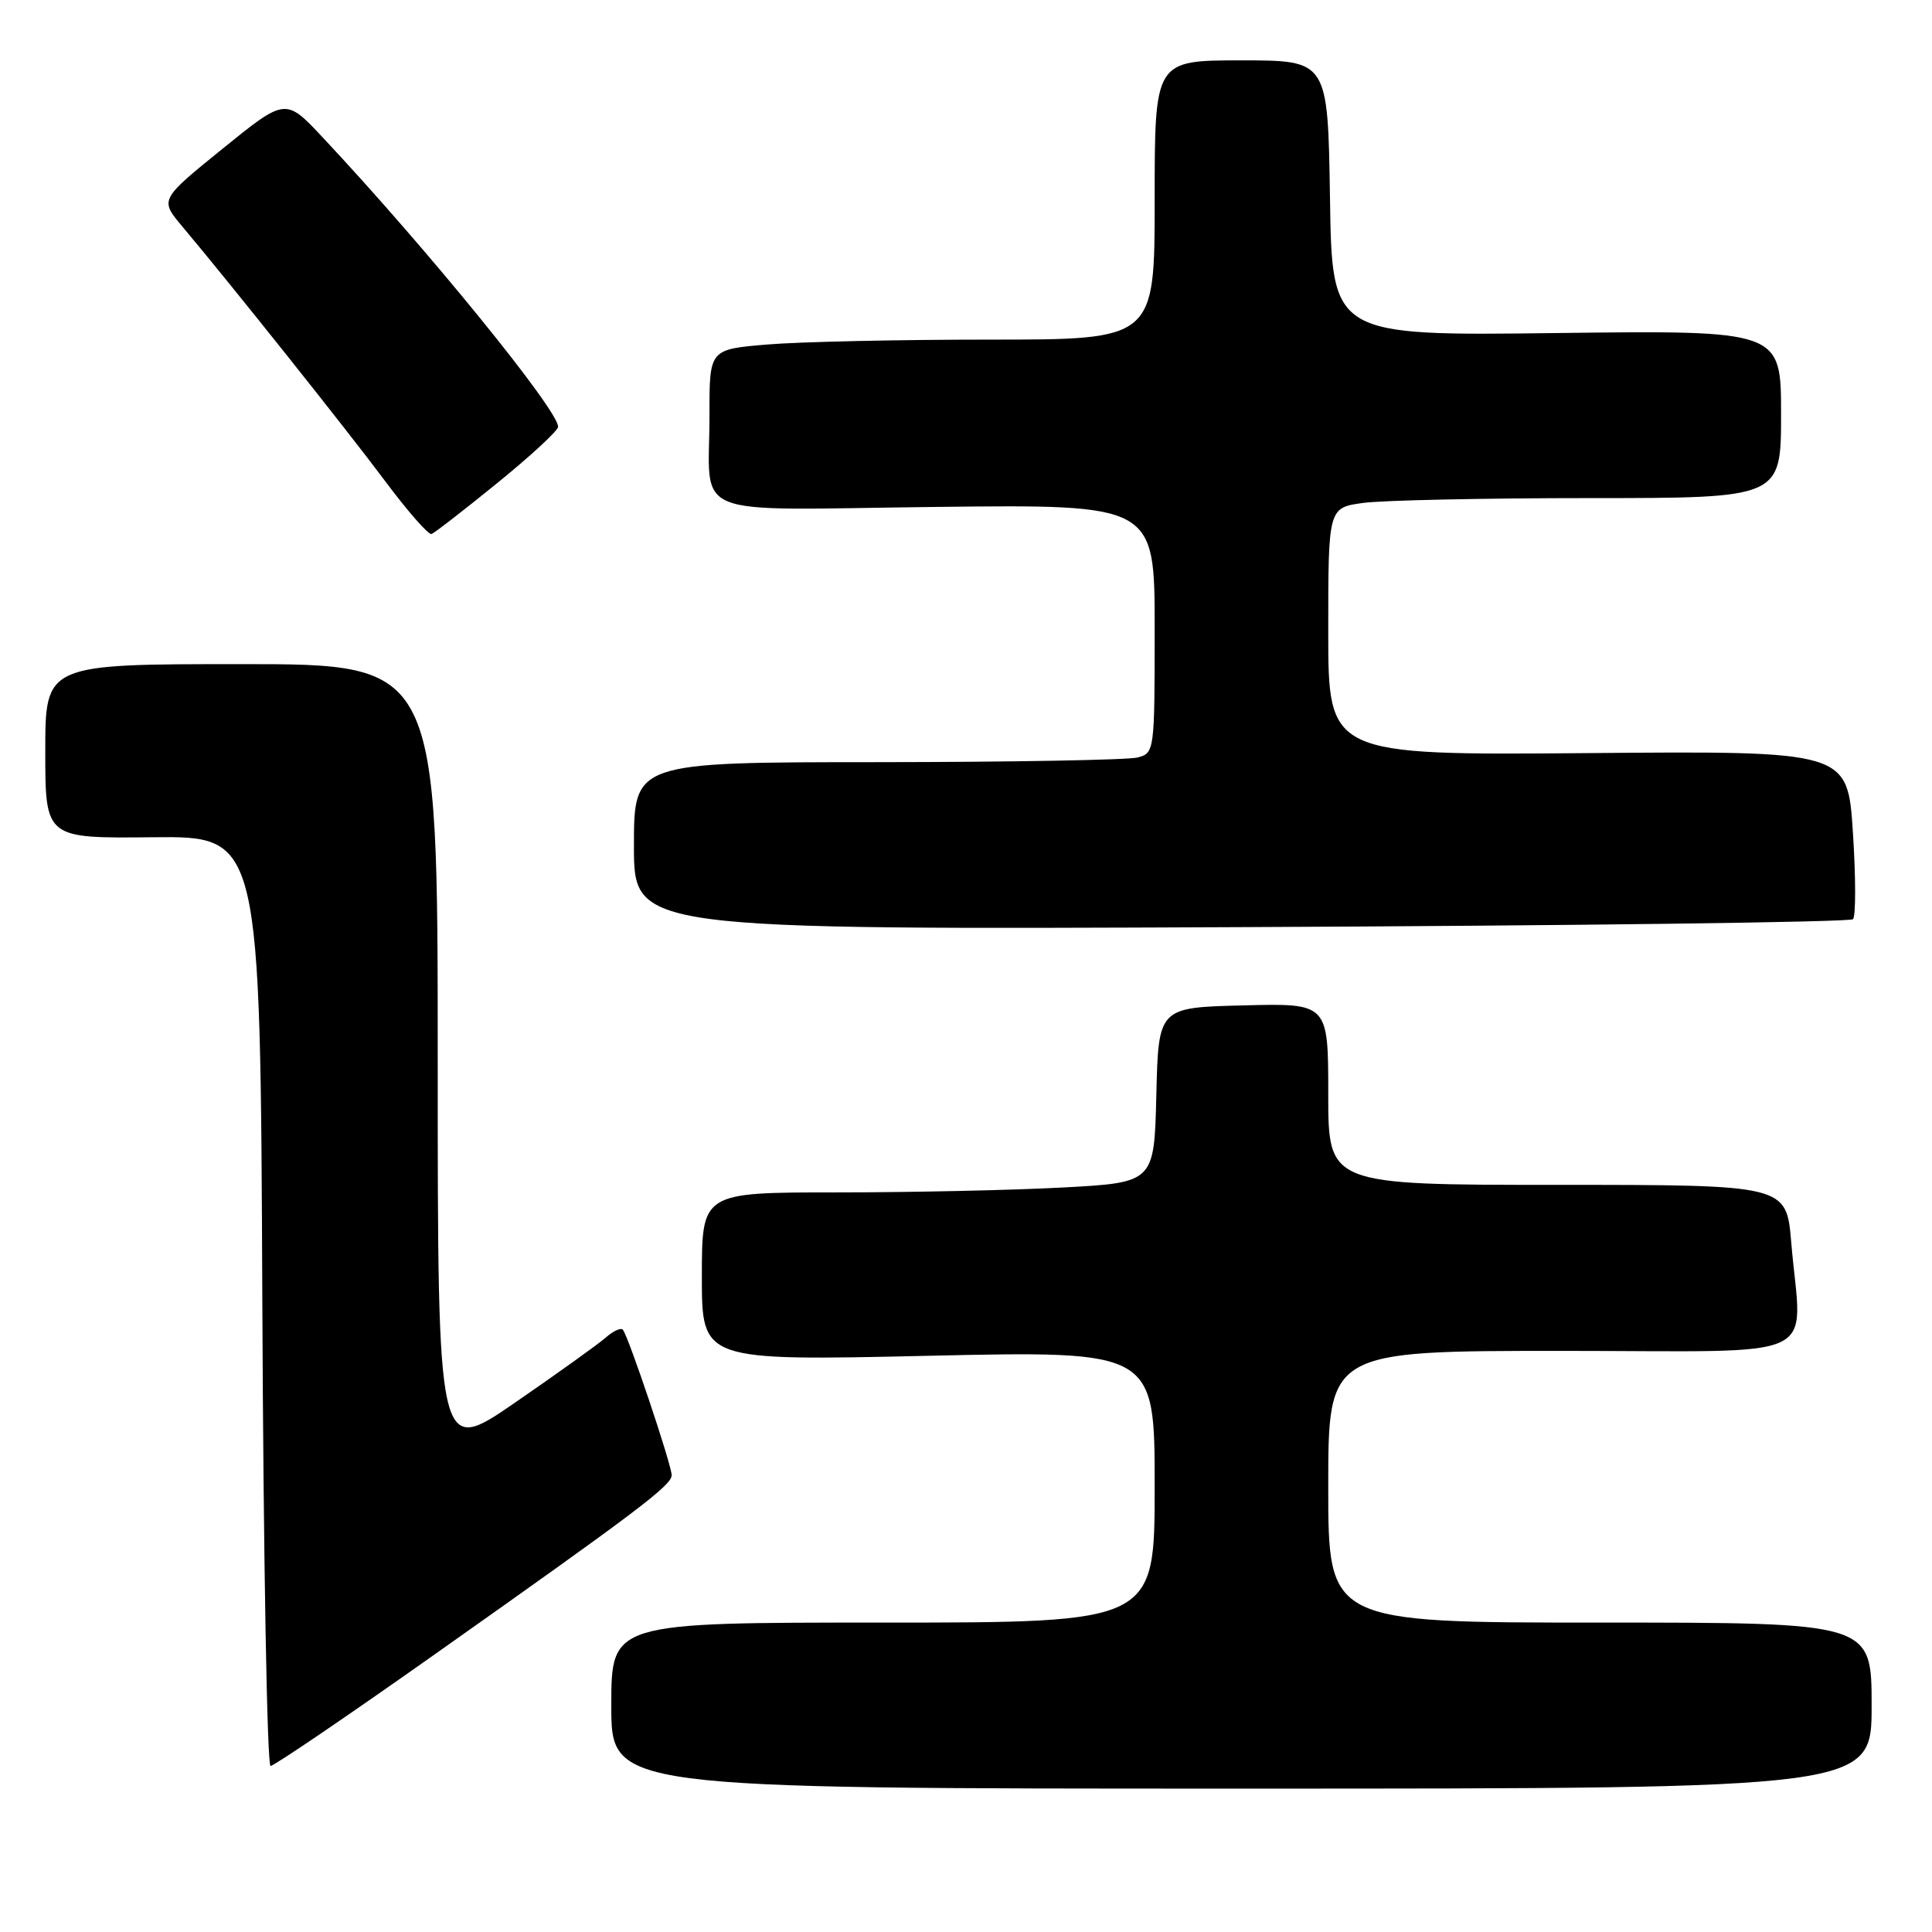 <?xml version="1.0" encoding="UTF-8" standalone="no"?>
<!DOCTYPE svg PUBLIC "-//W3C//DTD SVG 1.1//EN" "http://www.w3.org/Graphics/SVG/1.1/DTD/svg11.dtd" >
<svg xmlns="http://www.w3.org/2000/svg" xmlns:xlink="http://www.w3.org/1999/xlink" version="1.1" viewBox="0 0 256 256">
 <g >
 <path fill="currentColor"
d=" M 248.00 226.00 C 248.00 215.00 248.00 215.00 212.00 215.00 C 176.00 215.00 176.00 215.00 176.00 197.00 C 176.00 179.00 176.00 179.00 207.00 179.00 C 242.29 179.00 238.71 180.69 237.35 164.65 C 236.71 157.00 236.71 157.00 206.35 157.00 C 176.00 157.00 176.00 157.00 176.00 144.97 C 176.00 132.93 176.00 132.93 164.75 133.22 C 153.50 133.50 153.50 133.50 153.22 145.10 C 152.94 156.70 152.94 156.70 140.81 157.35 C 134.14 157.71 120.66 158.00 110.84 158.00 C 93.00 158.00 93.00 158.00 93.00 169.16 C 93.00 180.32 93.00 180.32 123.00 179.65 C 153.00 178.98 153.00 178.98 153.00 196.99 C 153.00 215.00 153.00 215.00 117.00 215.00 C 81.00 215.00 81.00 215.00 81.00 226.00 C 81.00 237.00 81.00 237.00 164.50 237.00 C 248.00 237.00 248.00 237.00 248.00 226.00 Z  M 57.59 219.22 C 84.54 200.18 89.00 196.81 89.00 195.47 C 89.00 194.11 83.21 176.88 82.52 176.18 C 82.24 175.91 81.22 176.38 80.26 177.24 C 79.29 178.09 73.89 181.97 68.25 185.85 C 58.00 192.91 58.00 192.91 58.00 140.46 C 58.00 88.00 58.00 88.00 32.00 88.00 C 6.00 88.00 6.00 88.00 6.00 99.55 C 6.00 111.09 6.00 111.09 20.25 110.94 C 34.50 110.79 34.50 110.79 34.76 172.40 C 34.90 206.28 35.39 234.00 35.85 234.00 C 36.30 234.00 46.09 227.35 57.59 219.22 Z  M 245.53 121.80 C 245.91 121.42 245.91 116.25 245.52 110.30 C 244.82 99.50 244.82 99.50 210.41 99.79 C 176.00 100.07 176.00 100.07 176.00 83.67 C 176.00 67.27 176.00 67.27 180.64 66.64 C 183.19 66.29 196.69 66.00 210.64 66.00 C 236.00 66.00 236.00 66.00 236.00 54.88 C 236.00 43.77 236.00 43.77 206.25 44.13 C 176.50 44.50 176.50 44.50 176.23 26.25 C 175.95 8.00 175.95 8.00 164.48 8.00 C 153.00 8.00 153.00 8.00 153.00 26.50 C 153.00 45.00 153.00 45.00 131.15 45.00 C 119.13 45.00 105.86 45.29 101.65 45.65 C 94.00 46.29 94.00 46.29 94.01 54.90 C 94.04 68.98 90.53 67.55 124.05 67.17 C 153.00 66.84 153.00 66.84 153.00 83.30 C 153.00 99.53 152.97 99.78 150.75 100.37 C 149.51 100.70 133.99 100.98 116.25 100.99 C 84.00 101.00 84.00 101.00 84.00 112.10 C 84.00 123.20 84.00 123.20 164.42 122.85 C 208.65 122.66 245.15 122.19 245.53 121.80 Z  M 65.90 64.00 C 70.30 60.42 73.93 57.08 73.95 56.56 C 74.06 54.44 56.62 32.99 42.78 18.23 C 37.84 12.95 37.84 12.95 29.50 19.70 C 21.17 26.45 21.17 26.45 24.13 29.98 C 30.58 37.65 45.91 56.89 51.04 63.76 C 54.02 67.75 56.78 70.90 57.18 70.76 C 57.57 70.62 61.50 67.58 65.90 64.00 Z "/>
</g>
</svg>